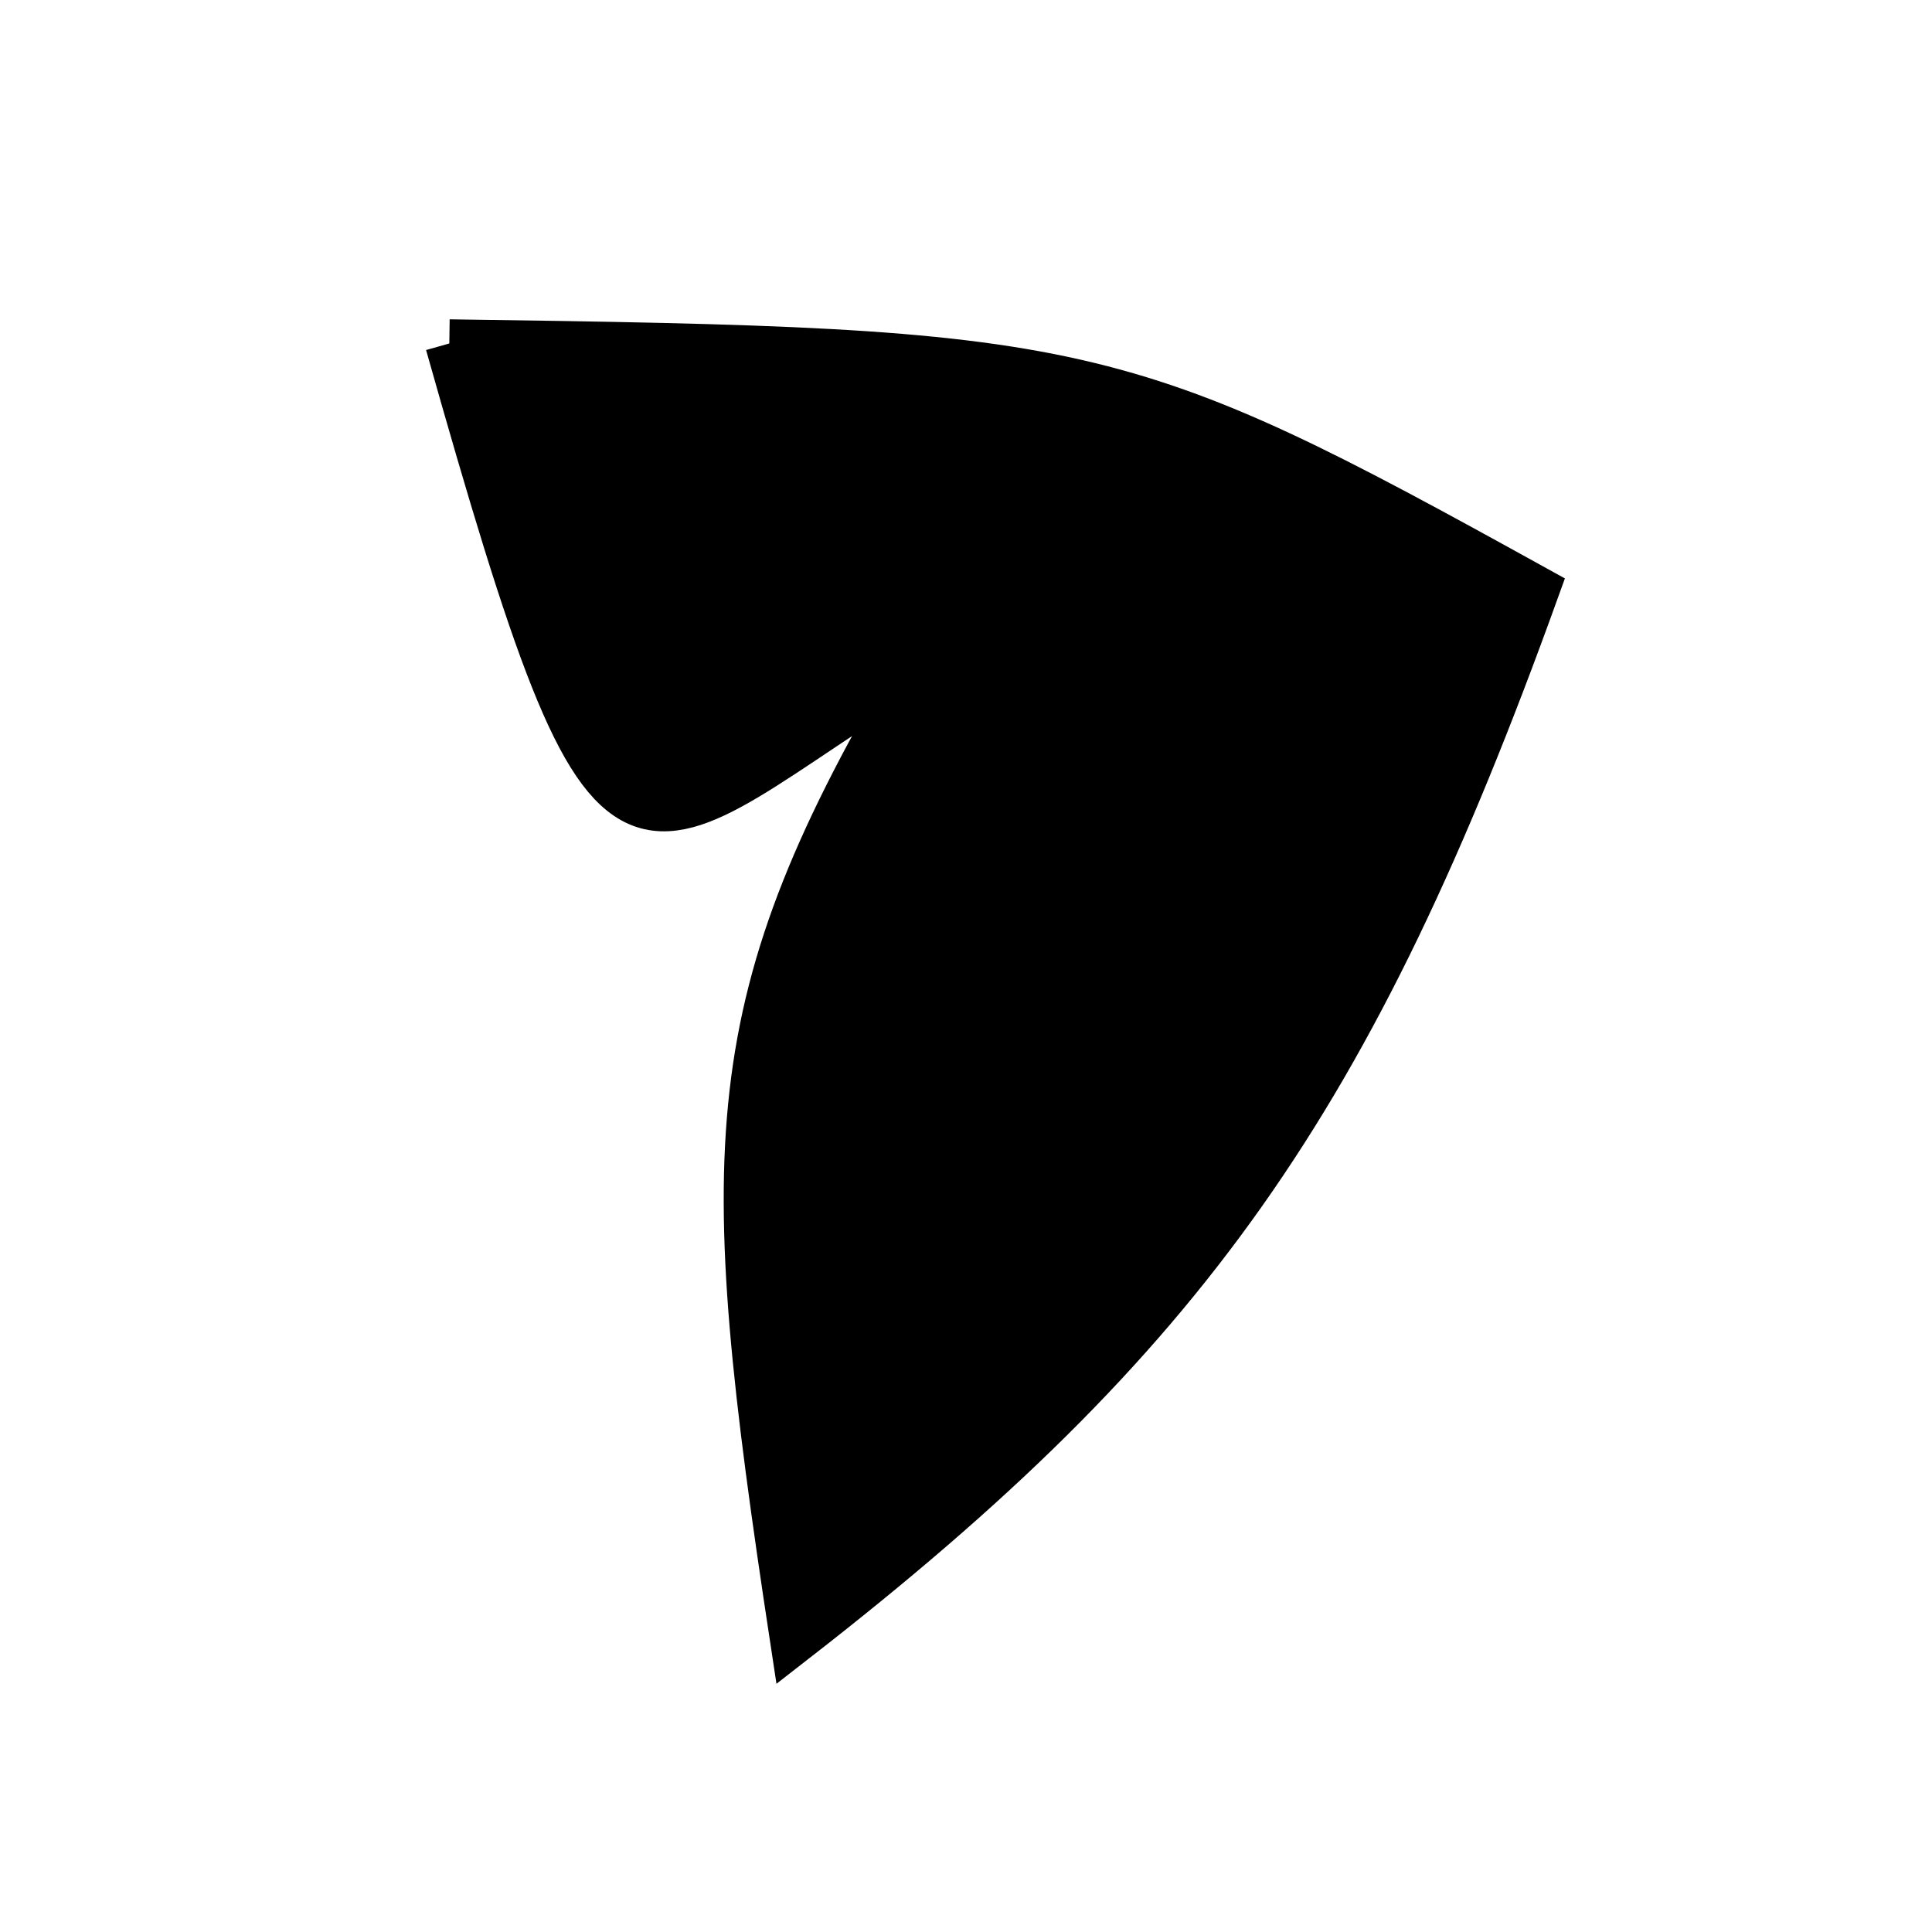 <?xml version="1.0" standalone="no"?>
<!DOCTYPE svg PUBLIC "-//W3C//DTD SVG 1.1//EN" "http://www.w3.org/Graphics/SVG/1.1/DTD/svg11.dtd">
<svg width="200px" height="200px" viewBox="0 0 200 200" xmlns="http://www.w3.org/2000/svg" version="1.1">
<title>Example</title>
<desc>Just a stage</desc>
<path d='M 46.514 35.556C 112.732 36.468 115.689 37.139 158.923 61.035 C 139.82 114.016 122.762 138.183 82.21 169.715 C 74.406 118.362 74.406 103.992 95.404 68.608C 64.478 87.508 64.478 99.15 46.514 35.556' fill="black" stroke-dasharray="[0,0]" stroke="black" stroke-width="5"/>
</svg>
